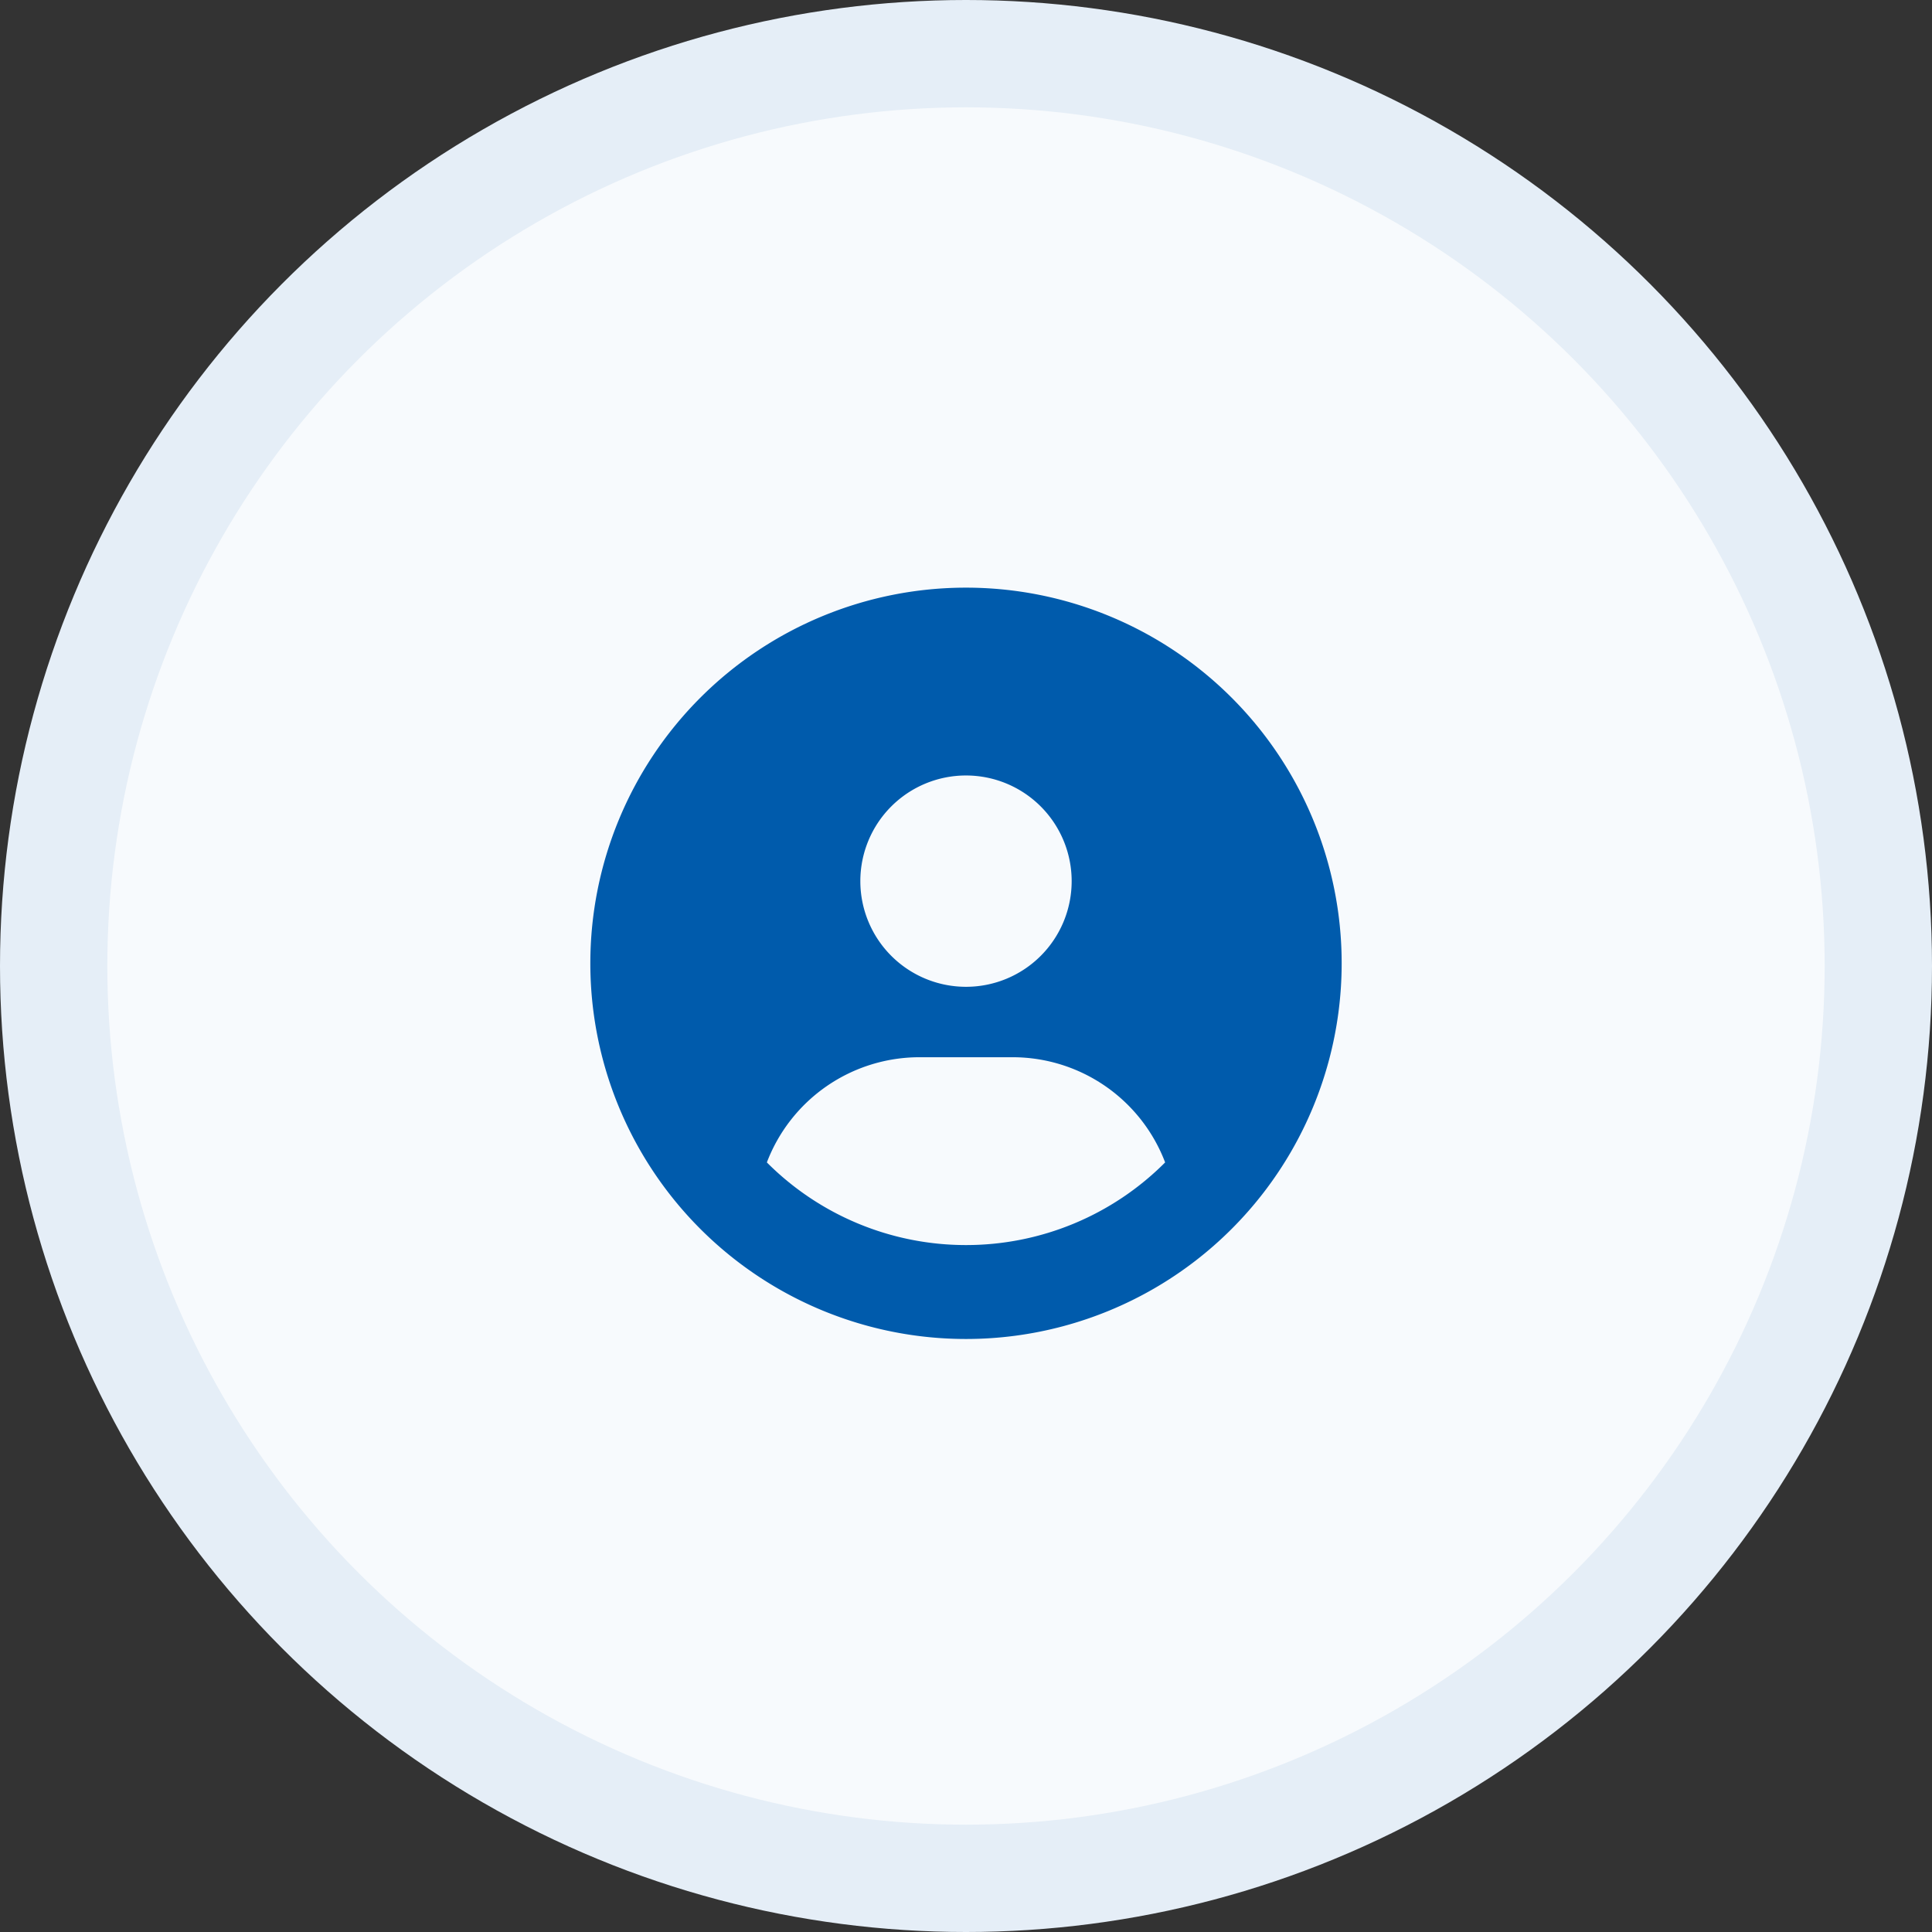 <svg data-name="Icon Graphic - Large, Help Screens" xmlns="http://www.w3.org/2000/svg" width="180" height="180" viewBox="0 0 180 180">
    <rect x="0" y="0" width="180" height="180" fill="#333333" stroke="none"/>
    <circle data-name="Ellipse 499" cx="90" cy="90" r="90" style="fill:#e5eef7"/>
    <circle data-name="Ellipse 507" cx="80" cy="80" r="80" transform="translate(10 10)" style="fill:#fff;opacity:.7"/>
    <path data-name="Path 11772" d="M0-61.25a35 35 0 0 0-35 35 35 35 0 0 0 35 35 35 35 0 0 0 35-35 35 35 0 0 0-35-35zm0 17.5a9.844 9.844 0 0 1 9.844 9.844A9.841 9.841 0 0 1 0-24.062a9.845 9.845 0 0 1-9.844-9.844A9.841 9.841 0 0 1 0-43.75zM0 0a26.18 26.18 0 0 1-18.553-7.7 15.217 15.217 0 0 1 14.178-9.8h8.75a15.2 15.2 0 0 1 14.178 9.8A26.17 26.17 0 0 1 0 0z" transform="translate(90 116)" style="fill:#005bac"/>
</svg>
